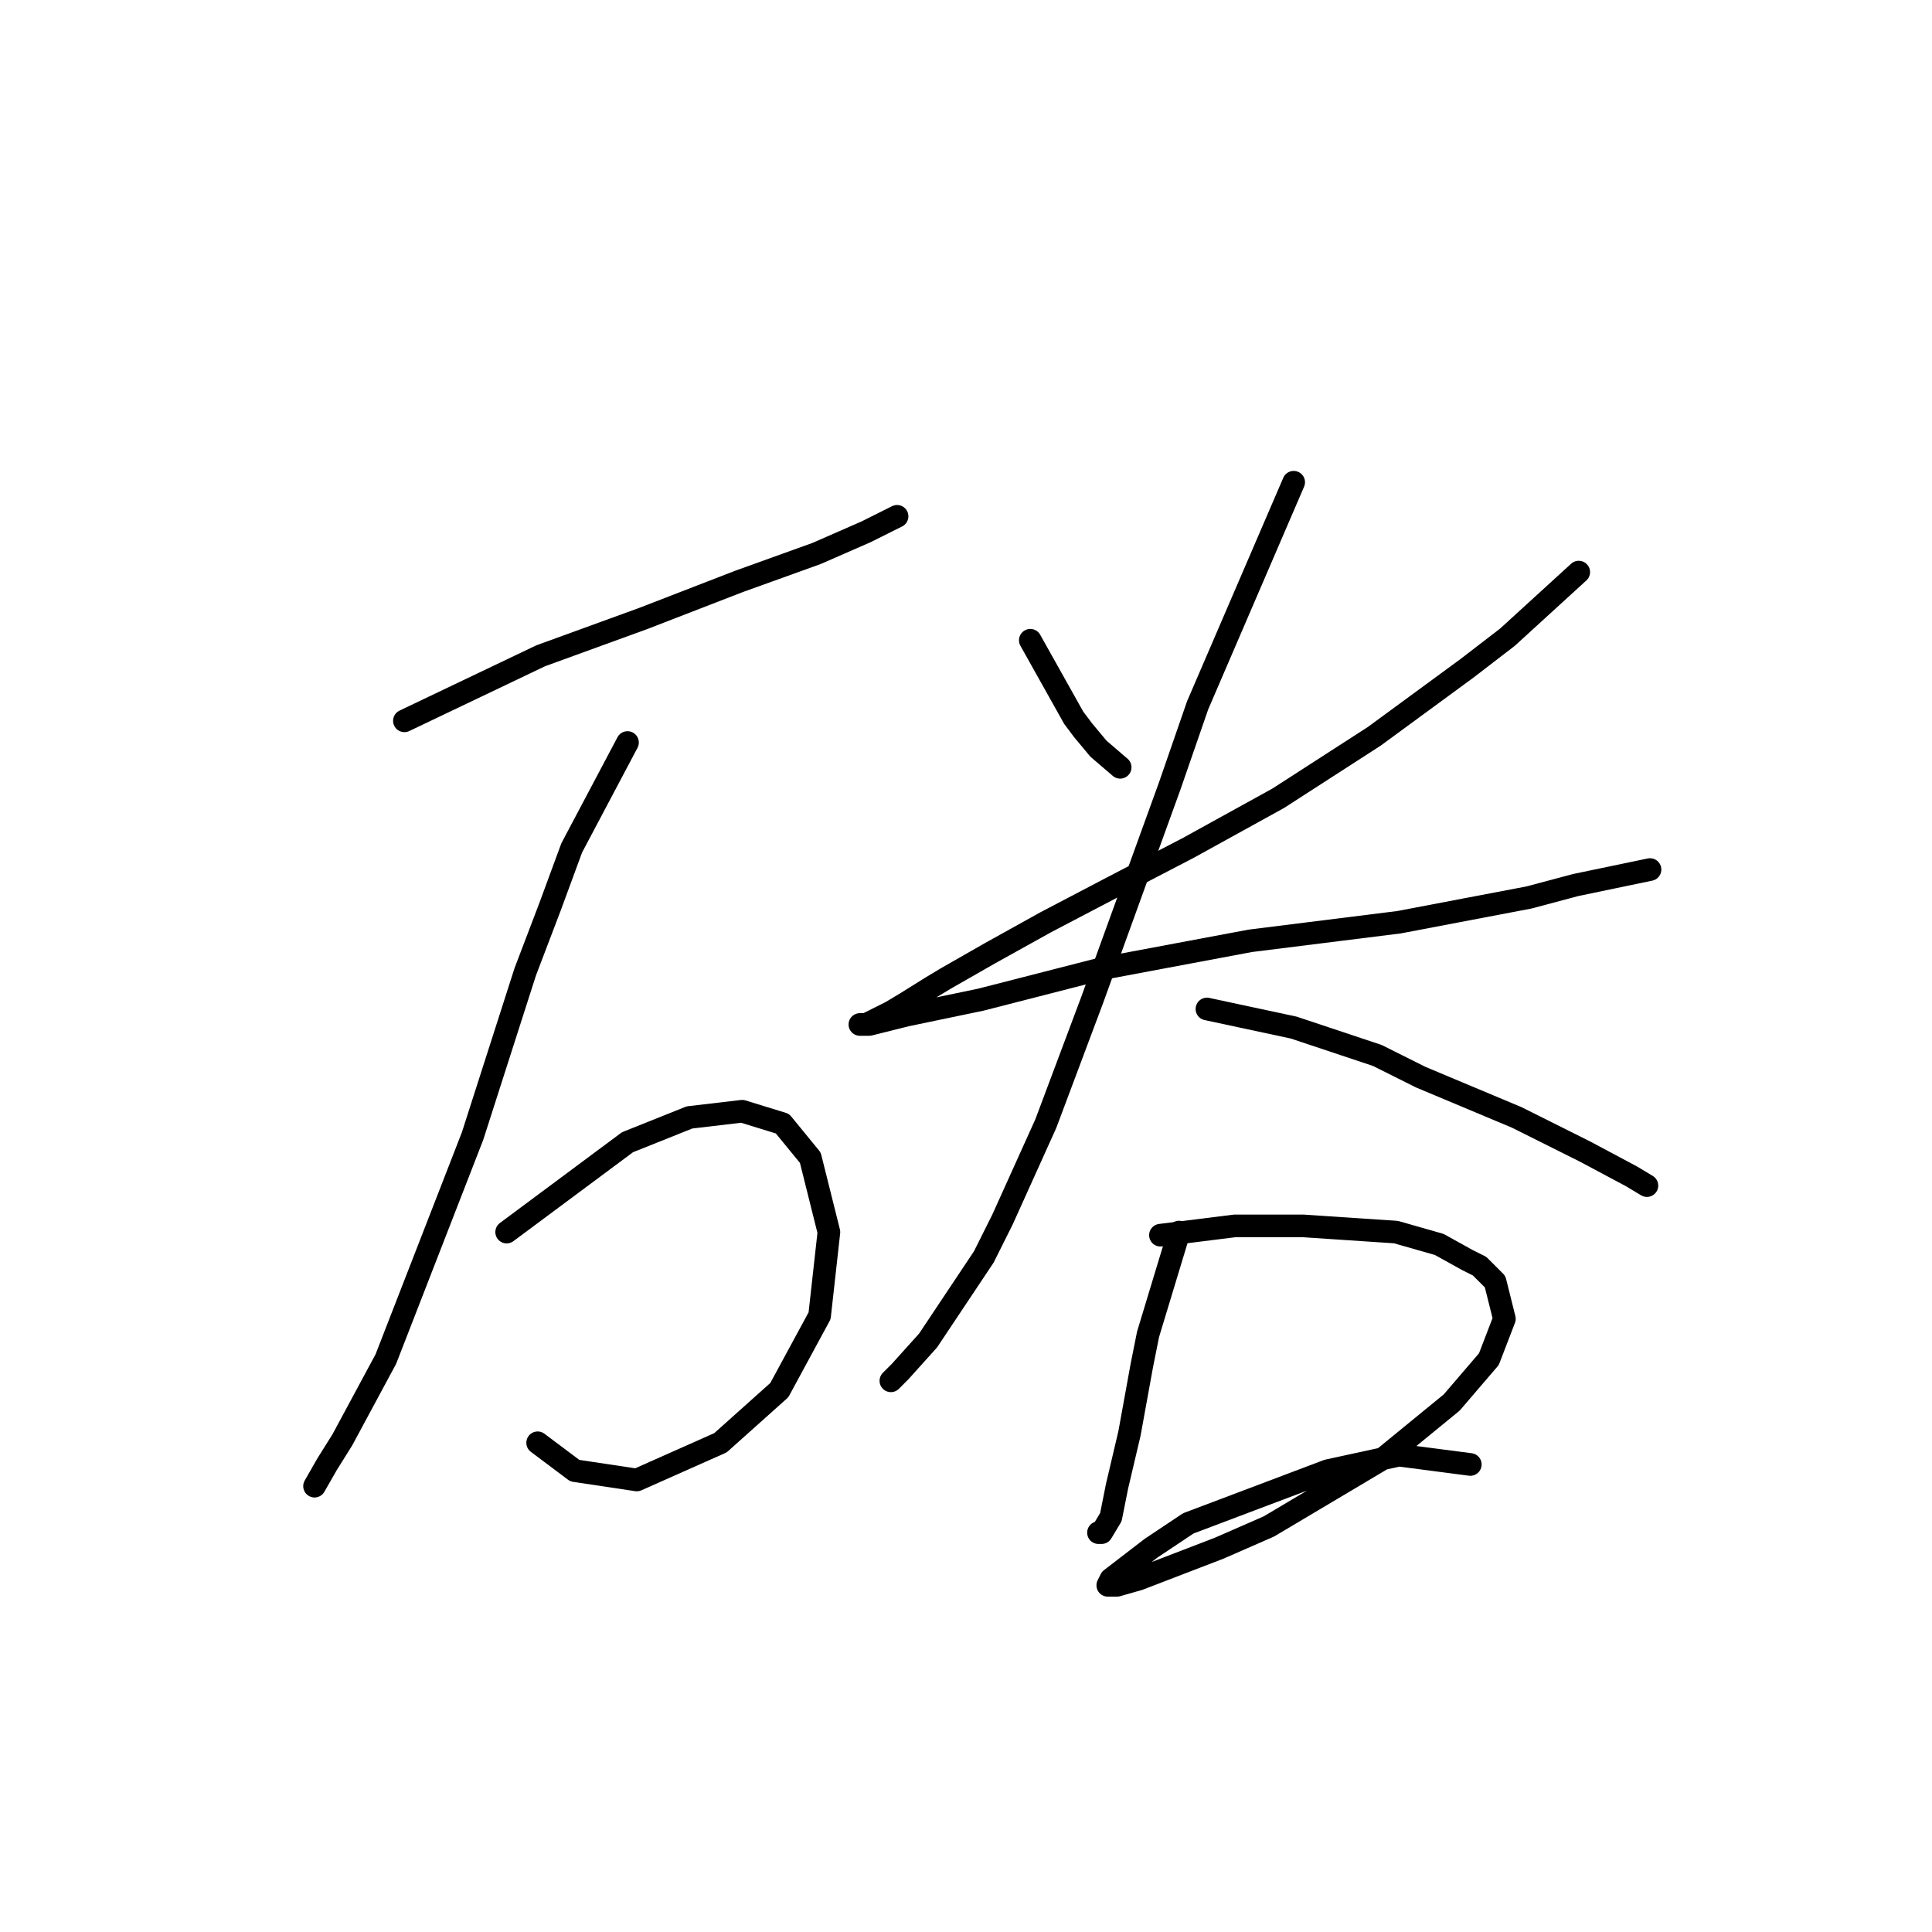 <?xml version="1.0" standalone="no"?>
    <svg width="256" height="256" xmlns="http://www.w3.org/2000/svg" version="1.1">
    <polyline stroke="black" stroke-width="3" stroke-linecap="round" fill="transparent" stroke-linejoin="round" points="53.586 95.513 71.651 86.891 85.2 81.964 97.928 77.037 108.192 73.342 114.761 70.468 118.867 68.415 118.867 68.415 " />
        <polyline stroke="black" stroke-width="3" stroke-linecap="round" fill="transparent" stroke-linejoin="round" points="83.147 98.387 75.757 112.346 72.883 120.147 69.598 128.769 62.619 150.529 51.123 180.091 45.375 190.765 43.322 194.05 41.679 196.924 41.679 196.924 " />
        <polyline stroke="black" stroke-width="3" stroke-linecap="round" fill="transparent" stroke-linejoin="round" points="67.135 163.257 83.147 151.351 91.358 148.066 98.338 147.245 103.676 148.887 107.371 153.403 109.834 163.257 108.602 174.343 103.265 184.196 95.464 191.176 84.379 196.103 76.167 194.871 71.241 191.176 71.241 191.176 " />
        <polyline stroke="black" stroke-width="3" stroke-linecap="round" fill="transparent" stroke-linejoin="round" points="136.521 84.838 142.269 95.102 143.501 96.745 145.554 99.208 148.428 101.672 148.428 101.672 " />
        <polyline stroke="black" stroke-width="3" stroke-linecap="round" fill="transparent" stroke-linejoin="round" points="209.192 75.806 199.749 84.428 194.412 88.533 182.095 97.566 169.367 105.777 157.46 112.346 147.196 117.684 138.574 122.2 131.184 126.306 125.436 129.59 123.383 130.822 120.098 132.875 118.046 134.107 116.403 134.928 114.761 135.749 114.35 135.749 113.94 135.749 115.172 135.749 120.098 134.517 129.952 132.464 145.964 128.359 165.672 124.663 185.379 122.2 202.623 118.916 208.782 117.273 218.635 115.22 218.635 115.22 " />
        <polyline stroke="black" stroke-width="3" stroke-linecap="round" fill="transparent" stroke-linejoin="round" points="171.42 63.899 158.692 93.46 154.997 104.135 144.733 132.464 138.574 148.887 132.826 161.615 130.363 166.542 122.972 177.627 119.277 181.733 118.046 182.965 118.046 182.965 " />
        <polyline stroke="black" stroke-width="3" stroke-linecap="round" fill="transparent" stroke-linejoin="round" points="159.924 133.696 171.42 136.159 182.505 139.855 188.253 142.729 200.981 148.066 210.014 152.582 216.172 155.867 218.225 157.099 218.225 157.099 " />
        <polyline stroke="black" stroke-width="3" stroke-linecap="round" fill="transparent" stroke-linejoin="round" points="156.229 163.257 152.123 176.806 151.302 180.912 149.66 189.944 148.017 196.924 147.196 201.03 145.964 203.083 145.554 203.083 145.554 203.083 " />
        <polyline stroke="black" stroke-width="3" stroke-linecap="round" fill="transparent" stroke-linejoin="round" points="153.765 163.668 163.619 162.436 168.135 162.436 172.652 162.436 184.969 163.257 190.717 164.899 194.412 166.952 196.054 167.773 198.107 169.826 199.339 174.753 197.286 180.091 192.359 185.839 183.326 193.229 168.135 202.261 161.566 205.135 150.891 209.241 148.017 210.062 146.786 210.062 147.196 209.241 152.534 205.135 157.46 201.851 175.936 194.871 185.379 192.818 194.822 194.05 194.822 194.05 " />
        </svg>
